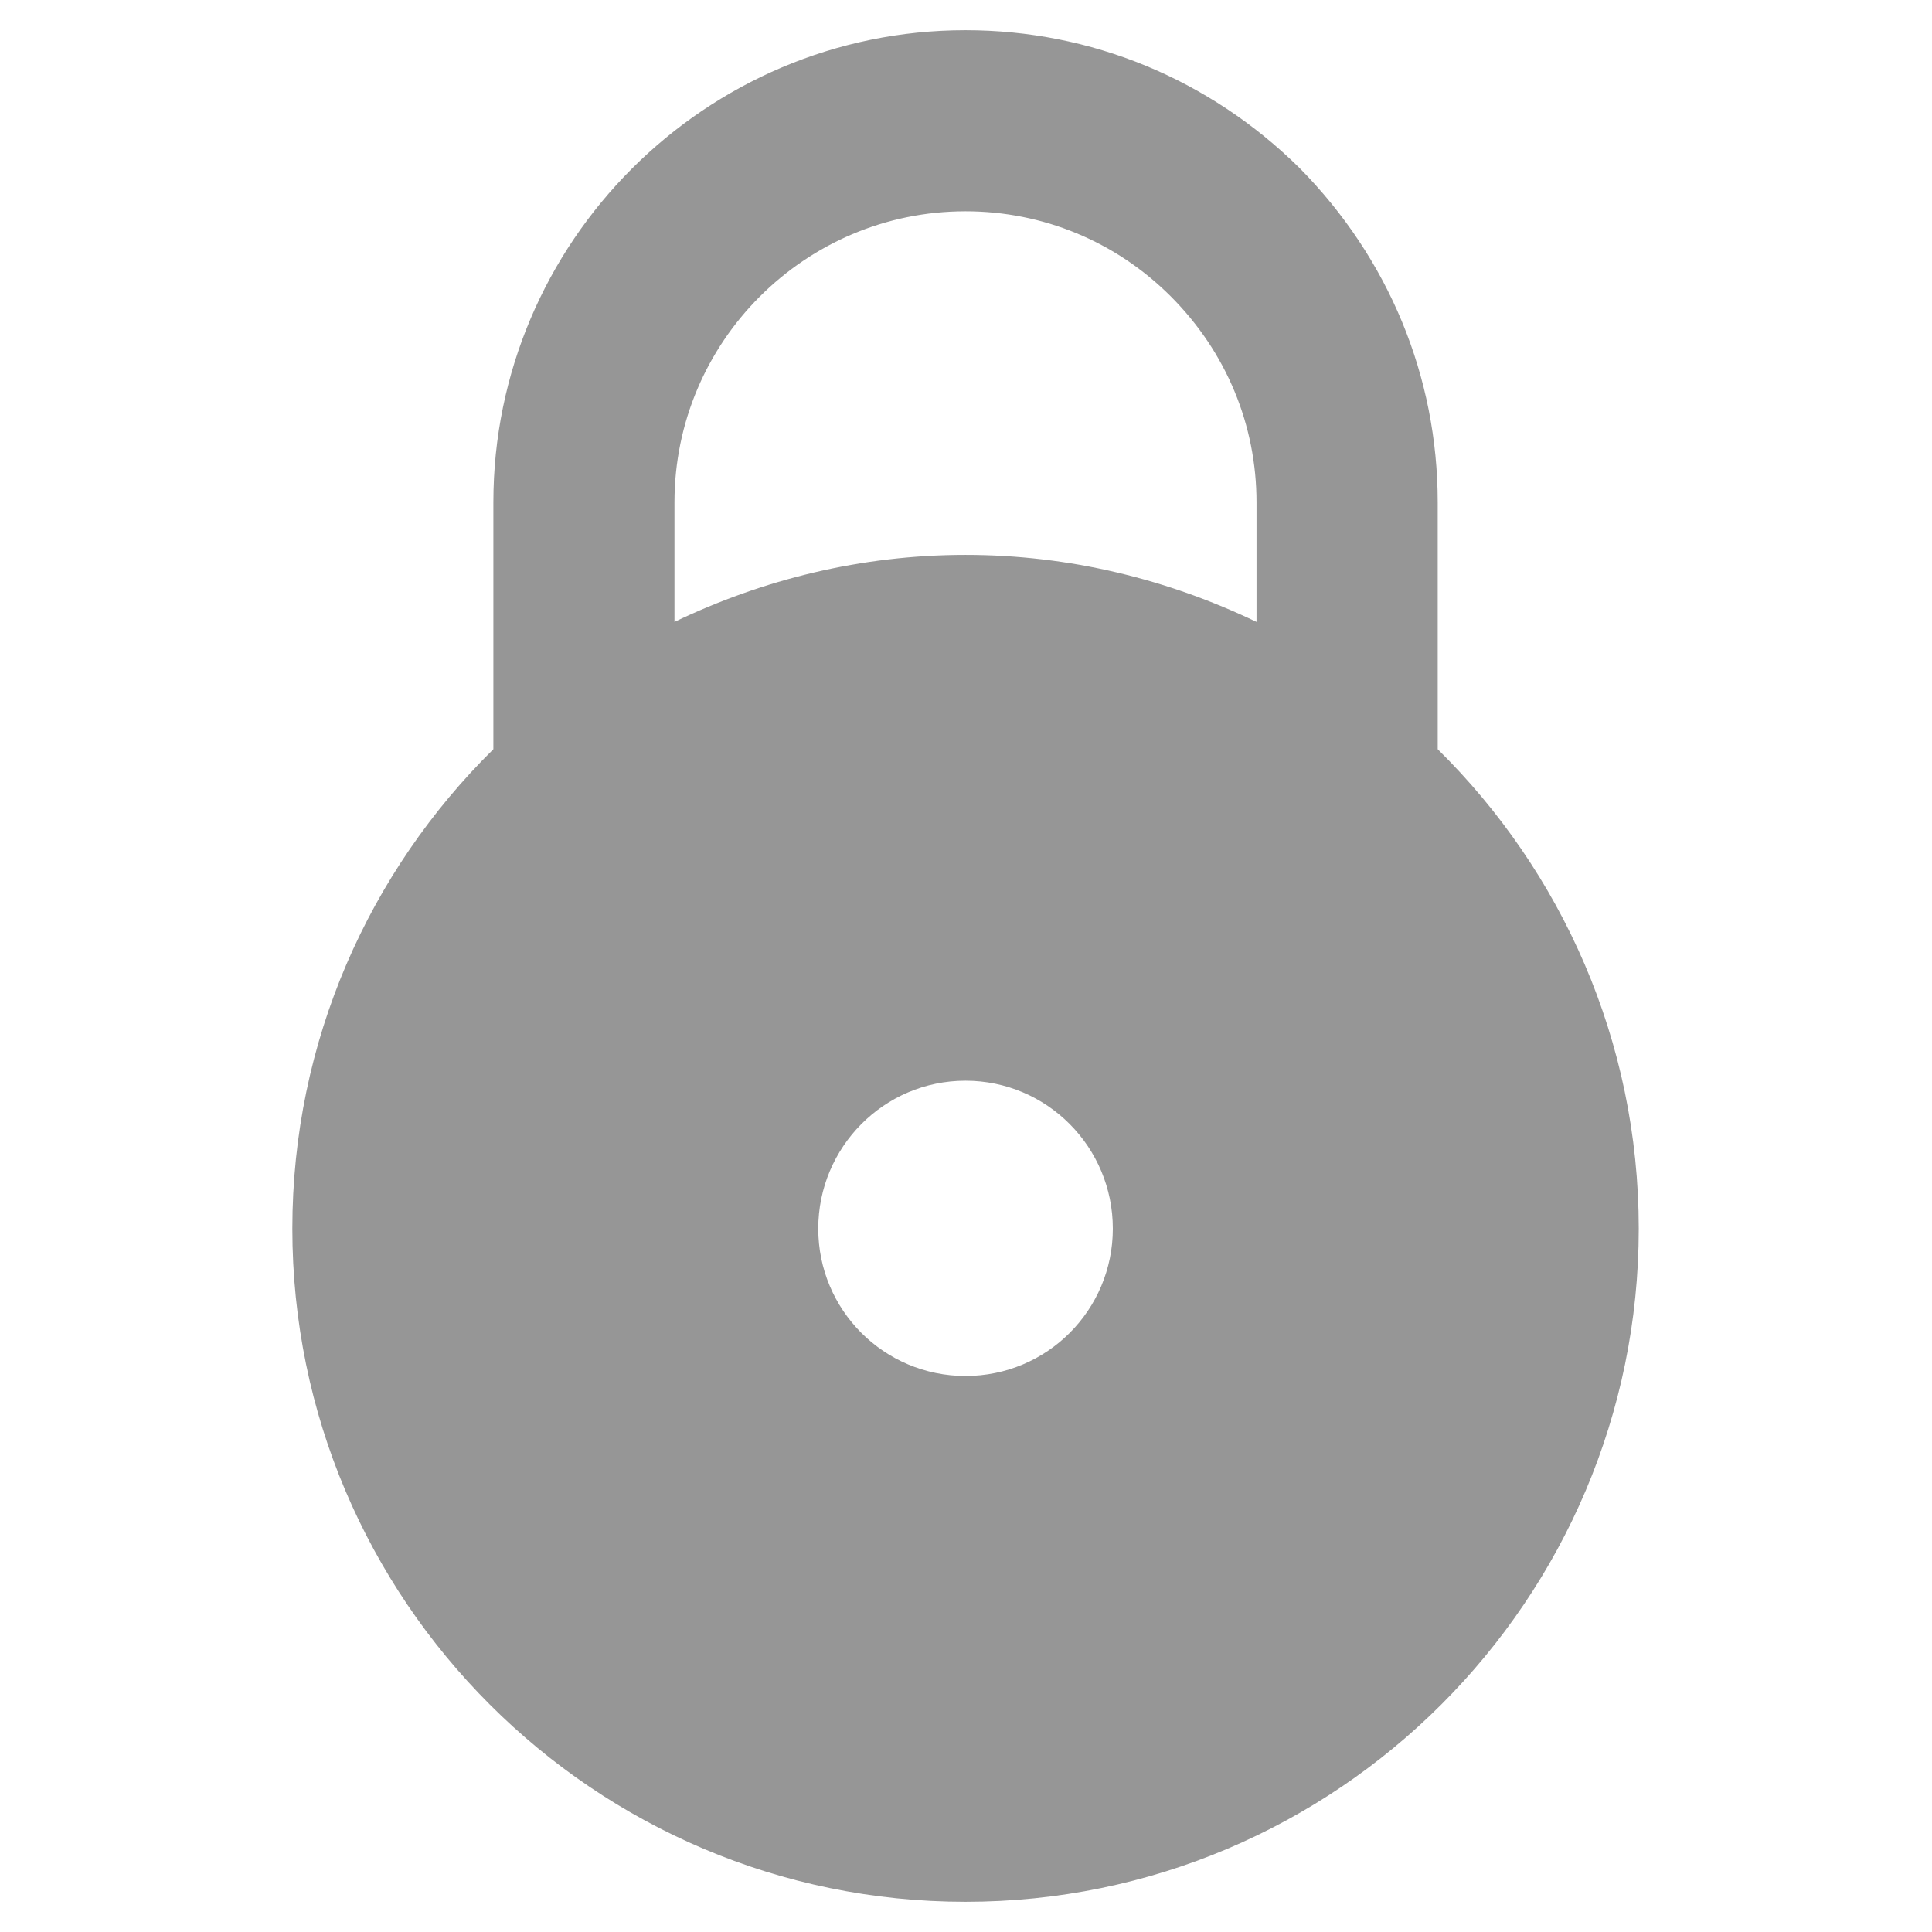 <svg width="19" height="19" viewBox="0 0 19 19" fill="none" xmlns="http://www.w3.org/2000/svg">
<path d="M16.116 12.083C16.116 10.236 15.356 8.568 14.139 7.368V4.94C14.139 3.705 13.658 2.541 12.779 1.651C11.894 0.778 10.73 0.297 9.495 0.297C6.936 0.297 4.852 2.381 4.852 4.94V7.368C3.635 8.568 2.875 10.236 2.875 12.083C2.875 15.734 5.844 18.703 9.495 18.703C13.147 18.703 16.116 15.734 16.116 12.083ZM9.495 13.532C8.694 13.532 8.047 12.884 8.047 12.083C8.047 11.281 8.694 10.628 9.495 10.628C10.297 10.628 10.944 11.281 10.944 12.083C10.944 12.884 10.297 13.532 9.495 13.532ZM6.633 4.94C6.633 3.361 7.916 2.078 9.495 2.078C10.255 2.078 10.974 2.375 11.514 2.915C12.06 3.462 12.357 4.18 12.357 4.94V6.116C11.49 5.7 10.523 5.457 9.495 5.457C8.468 5.457 7.5 5.7 6.633 6.116V4.94Z" fill="#969696"/>
</svg>
